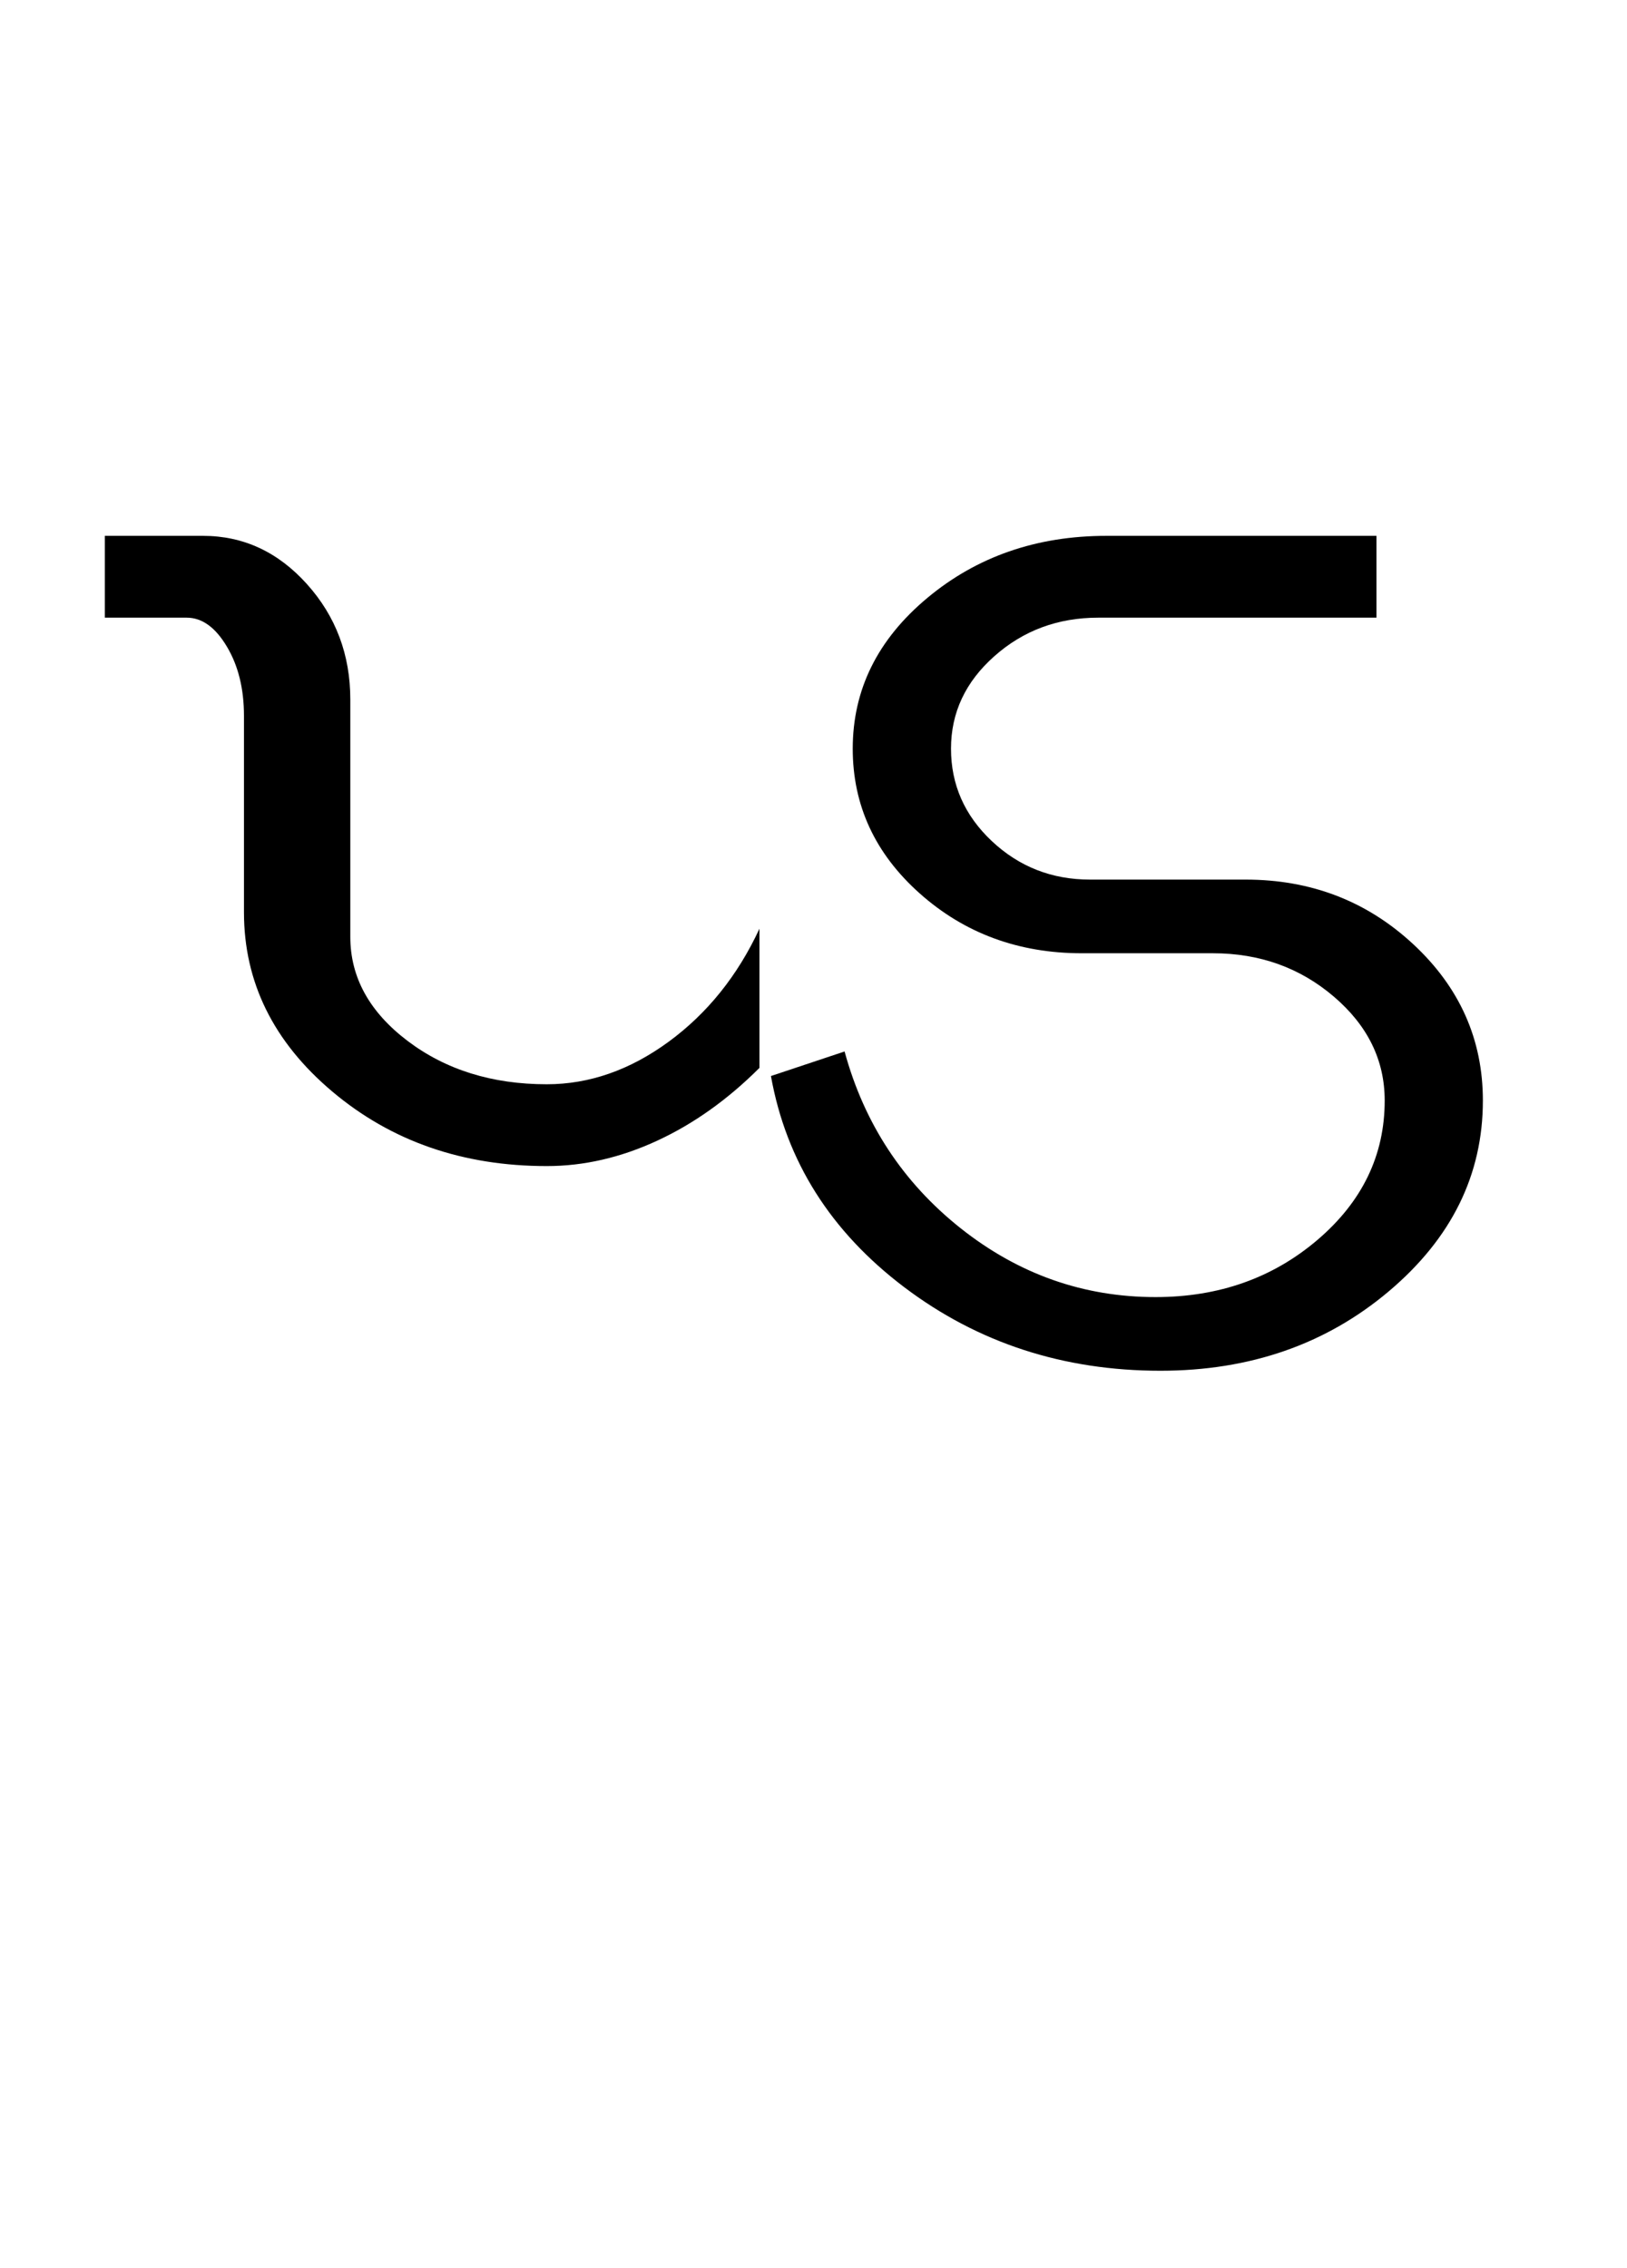 <?xml version="1.0" encoding="UTF-8"?>
<svg xmlns="http://www.w3.org/2000/svg" xmlns:xlink="http://www.w3.org/1999/xlink" width="305.516pt" height="425.75pt" viewBox="0 0 305.516 425.75" version="1.1">
<defs>
<g>
<symbol overflow="visible" id="glyph0-0">
<path style="stroke:none;" d="M 8.297 0 L 8.297 -170.562 L 75.297 -170.562 L 75.297 0 Z M 16.594 -8.297 L 67 -8.297 L 67 -162.266 L 16.594 -162.266 Z M 16.594 -8.297 "/>
</symbol>
<symbol overflow="visible" id="glyph0-1">
<path style="stroke:none;" d="M 29.812 -119.859 C 29.812 -124.973 28.734 -129.32 26.578 -132.906 C 24.43 -136.5 21.922 -138.297 19.047 -138.297 L 3.688 -138.297 L 3.688 -153.656 L 22.125 -153.656 C 29.707 -153.656 36.211 -150.633 41.641 -144.594 C 47.066 -138.551 49.781 -131.328 49.781 -122.922 L 49.781 -78.375 C 49.781 -70.789 53.363 -64.281 60.531 -58.844 C 67.707 -53.414 76.422 -50.703 86.672 -50.703 C 94.66 -50.703 102.289 -53.363 109.562 -58.688 C 116.832 -64.02 122.516 -71.094 126.609 -79.906 L 126.609 -53.781 C 120.672 -47.844 114.27 -43.285 107.406 -40.109 C 100.539 -36.93 93.629 -35.344 86.672 -35.344 C 70.891 -35.344 57.469 -40.004 46.406 -49.328 C 35.344 -58.648 29.812 -69.867 29.812 -82.984 Z M 29.812 -119.859 "/>
</symbol>
<symbol overflow="visible" id="glyph0-2">
<path style="stroke:none;" d="M 81.438 3.078 C 63.207 3.078 47.176 -2.145 33.344 -12.594 C 19.508 -23.051 11.16 -36.27 8.297 -52.25 L 22.125 -56.859 C 25.812 -43.336 33.082 -32.27 43.938 -23.656 C 54.801 -15.051 66.992 -10.75 80.516 -10.75 C 92.398 -10.75 102.539 -14.332 110.938 -21.5 C 119.344 -28.676 123.547 -37.391 123.547 -47.641 C 123.547 -55.211 120.367 -61.711 114.016 -67.141 C 107.66 -72.578 100.082 -75.297 91.281 -75.297 L 66.688 -75.297 C 54.801 -75.297 44.656 -79.035 36.25 -86.516 C 27.852 -93.992 23.656 -103.055 23.656 -113.703 C 23.656 -124.773 28.316 -134.203 37.641 -141.984 C 46.961 -149.766 58.18 -153.656 71.297 -153.656 L 122 -153.656 L 122 -138.297 L 69.766 -138.297 C 62.18 -138.297 55.676 -135.883 50.25 -131.062 C 44.82 -126.25 42.109 -120.461 42.109 -113.703 C 42.109 -106.941 44.664 -101.156 49.781 -96.344 C 54.906 -91.531 61.051 -89.125 68.219 -89.125 L 97.422 -89.125 C 109.711 -89.125 120.211 -85.078 128.922 -76.984 C 137.629 -68.891 141.984 -59.109 141.984 -47.641 C 141.984 -33.703 136.094 -21.766 124.312 -11.828 C 112.531 -1.891 98.238 3.078 81.438 3.078 Z M 81.438 3.078 "/>
</symbol>
</g>
</defs>
<g id="surface1">
<rect x="0" y="0" width="305.516" height="425.75" style="fill:rgb(100%,100%,100%);fill-opacity:1;stroke:none;"/>
<g style="fill:rgb(0%,0%,0%);fill-opacity:1;">
  <use xlink:href="#glyph0-1" x="16" y="254.25"/>
  <use xlink:href="#glyph0-2" x="136.469" y="254.25"/>
</g>
</g>
</svg>
